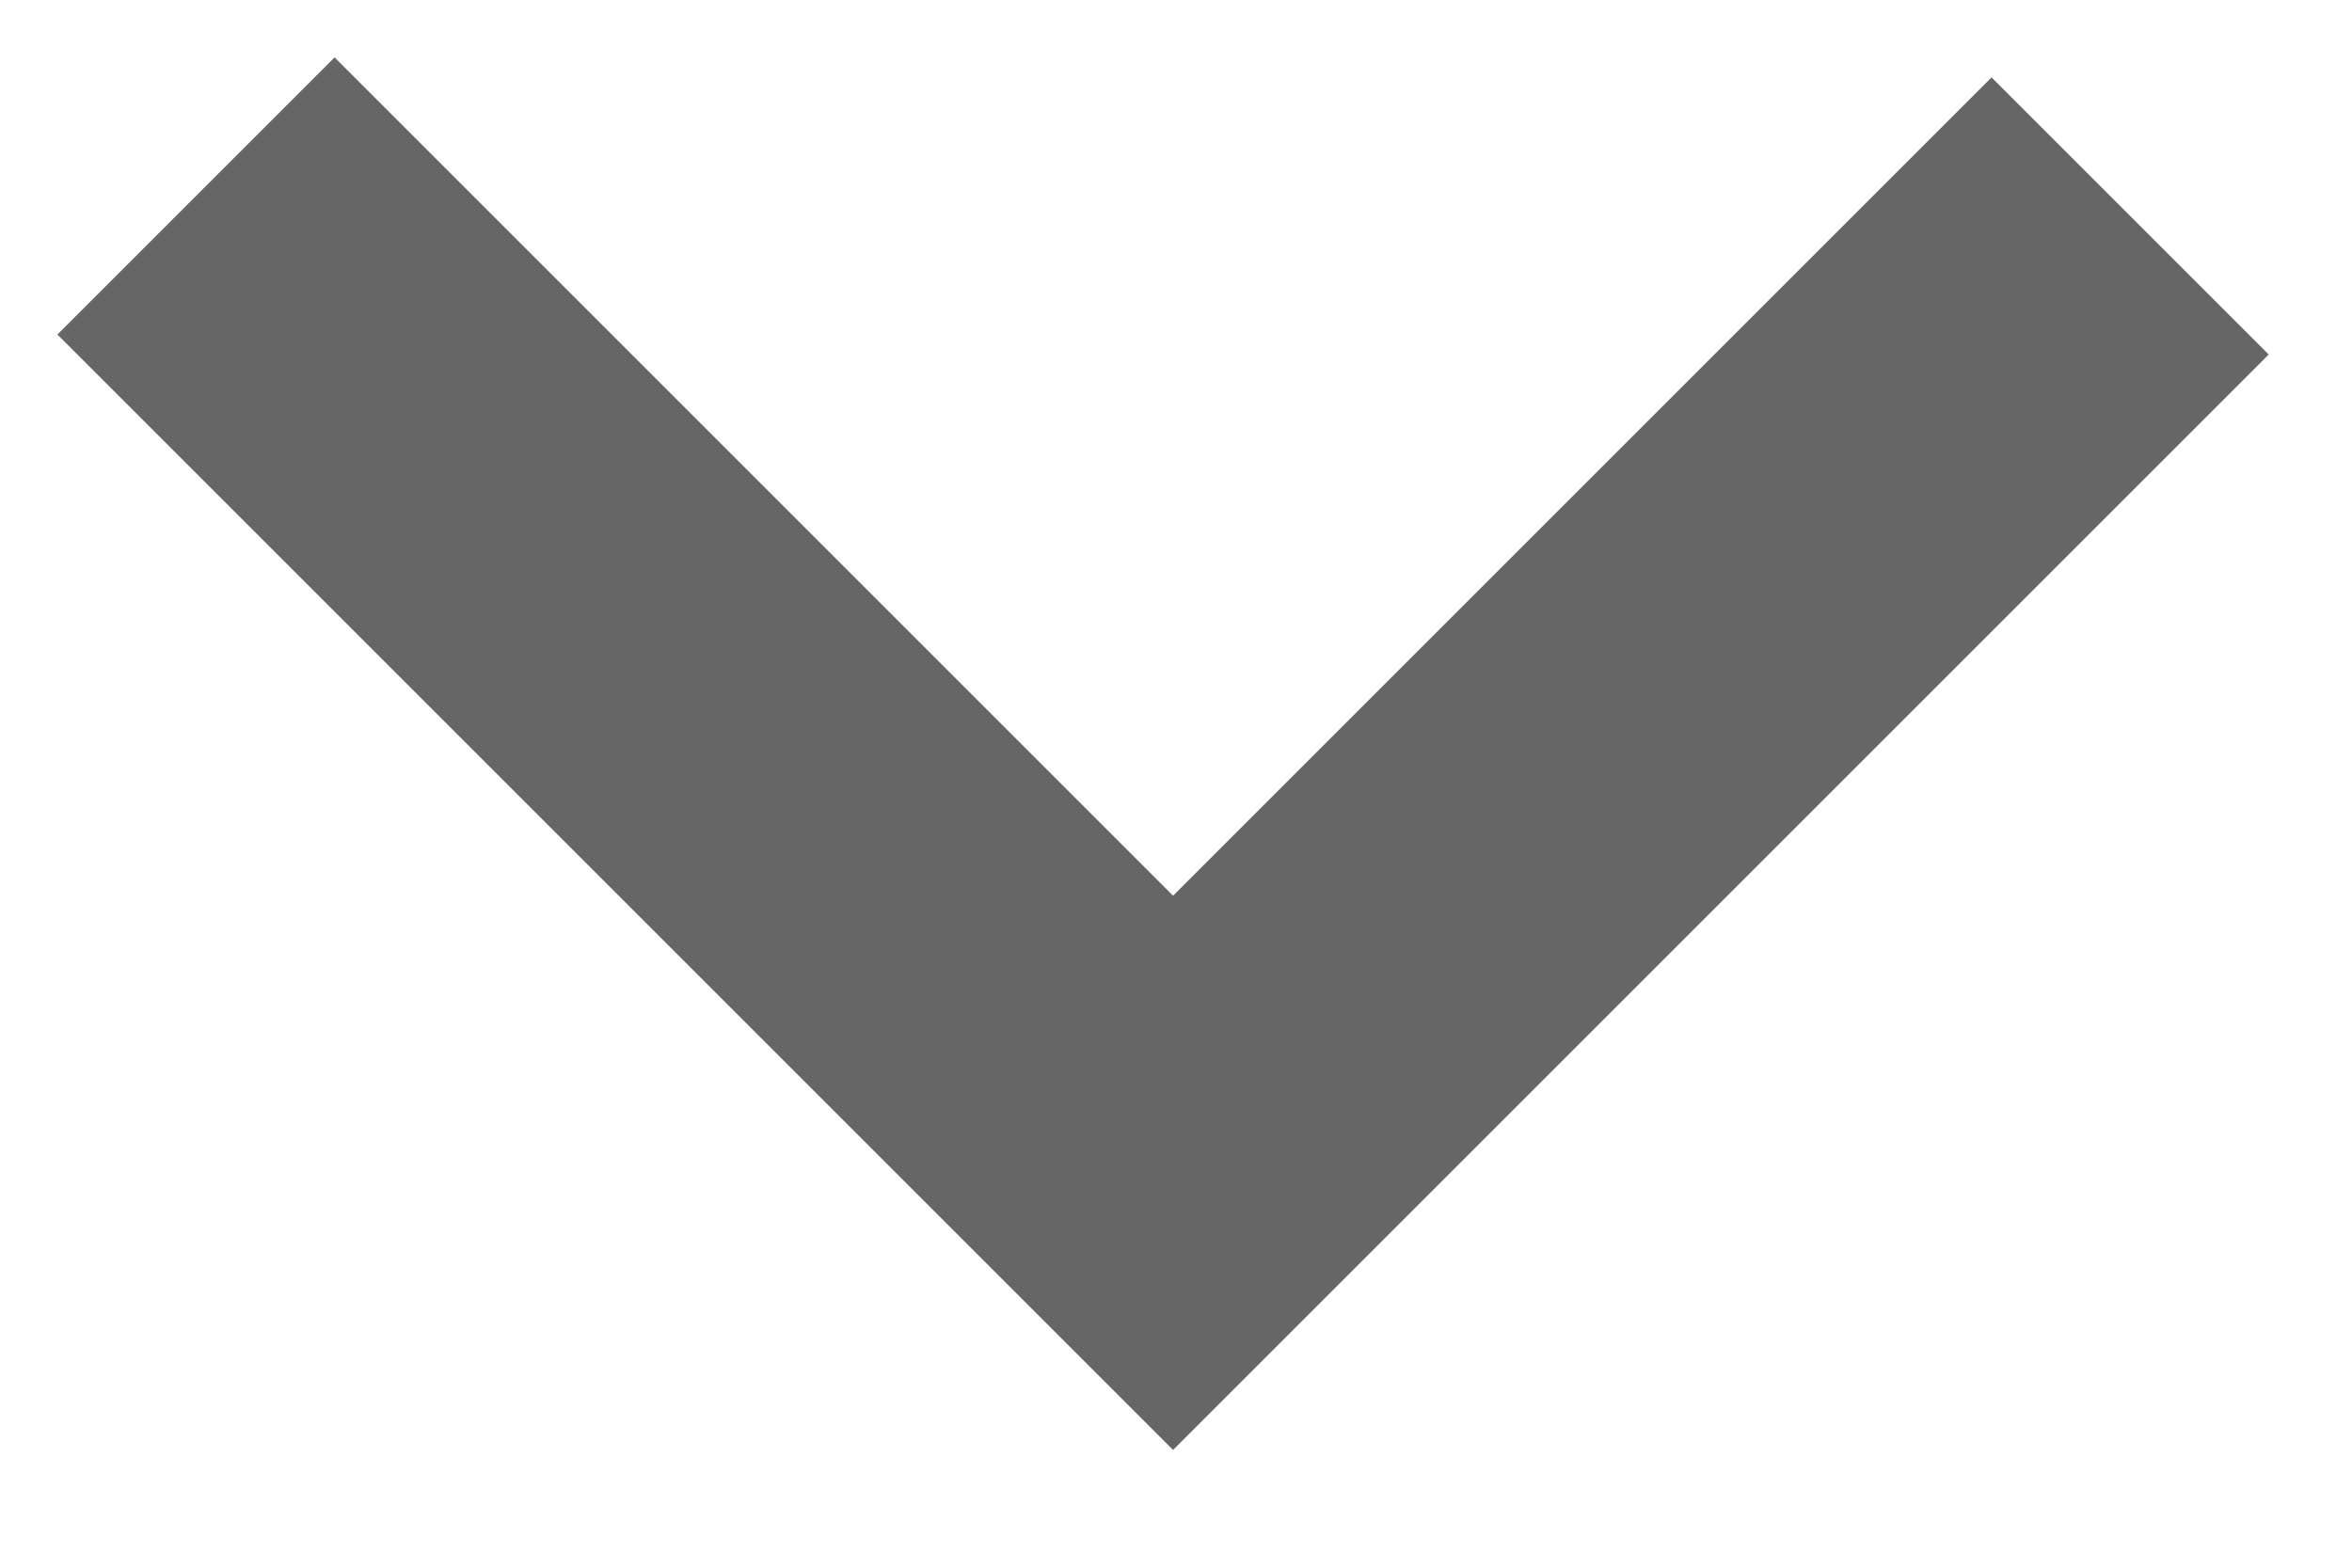<?xml version="1.0" encoding="UTF-8"?>
<svg width="12px" height="8px" viewBox="0 0 12 8" version="1.1" xmlns="http://www.w3.org/2000/svg" xmlns:xlink="http://www.w3.org/1999/xlink">
    <!-- Generator: Sketch 47.1 (45422) - http://www.bohemiancoding.com/sketch -->
    <title>ICON/ARROW_DOWN</title>
    <desc>Created with Sketch.</desc>
    <defs></defs>
    <g id="Page-1" stroke="none" stroke-width="1" fill="none" fill-rule="evenodd">
        <g id="PAYMENT-CONFIRMATION-Copy" transform="translate(-1172, -620)">
            <g id="ICON/ARROW_DOWN" transform="translate(1171, 617)">
                <rect id="Rectangle-4" x="0" y="0" width="14" height="14"></rect>
                <polyline id="Path-2" stroke="#666666" stroke-width="2" points="2 4 6.985 8.985 11.868 4.102"></polyline>
            </g>
        </g>
    </g>
</svg>
